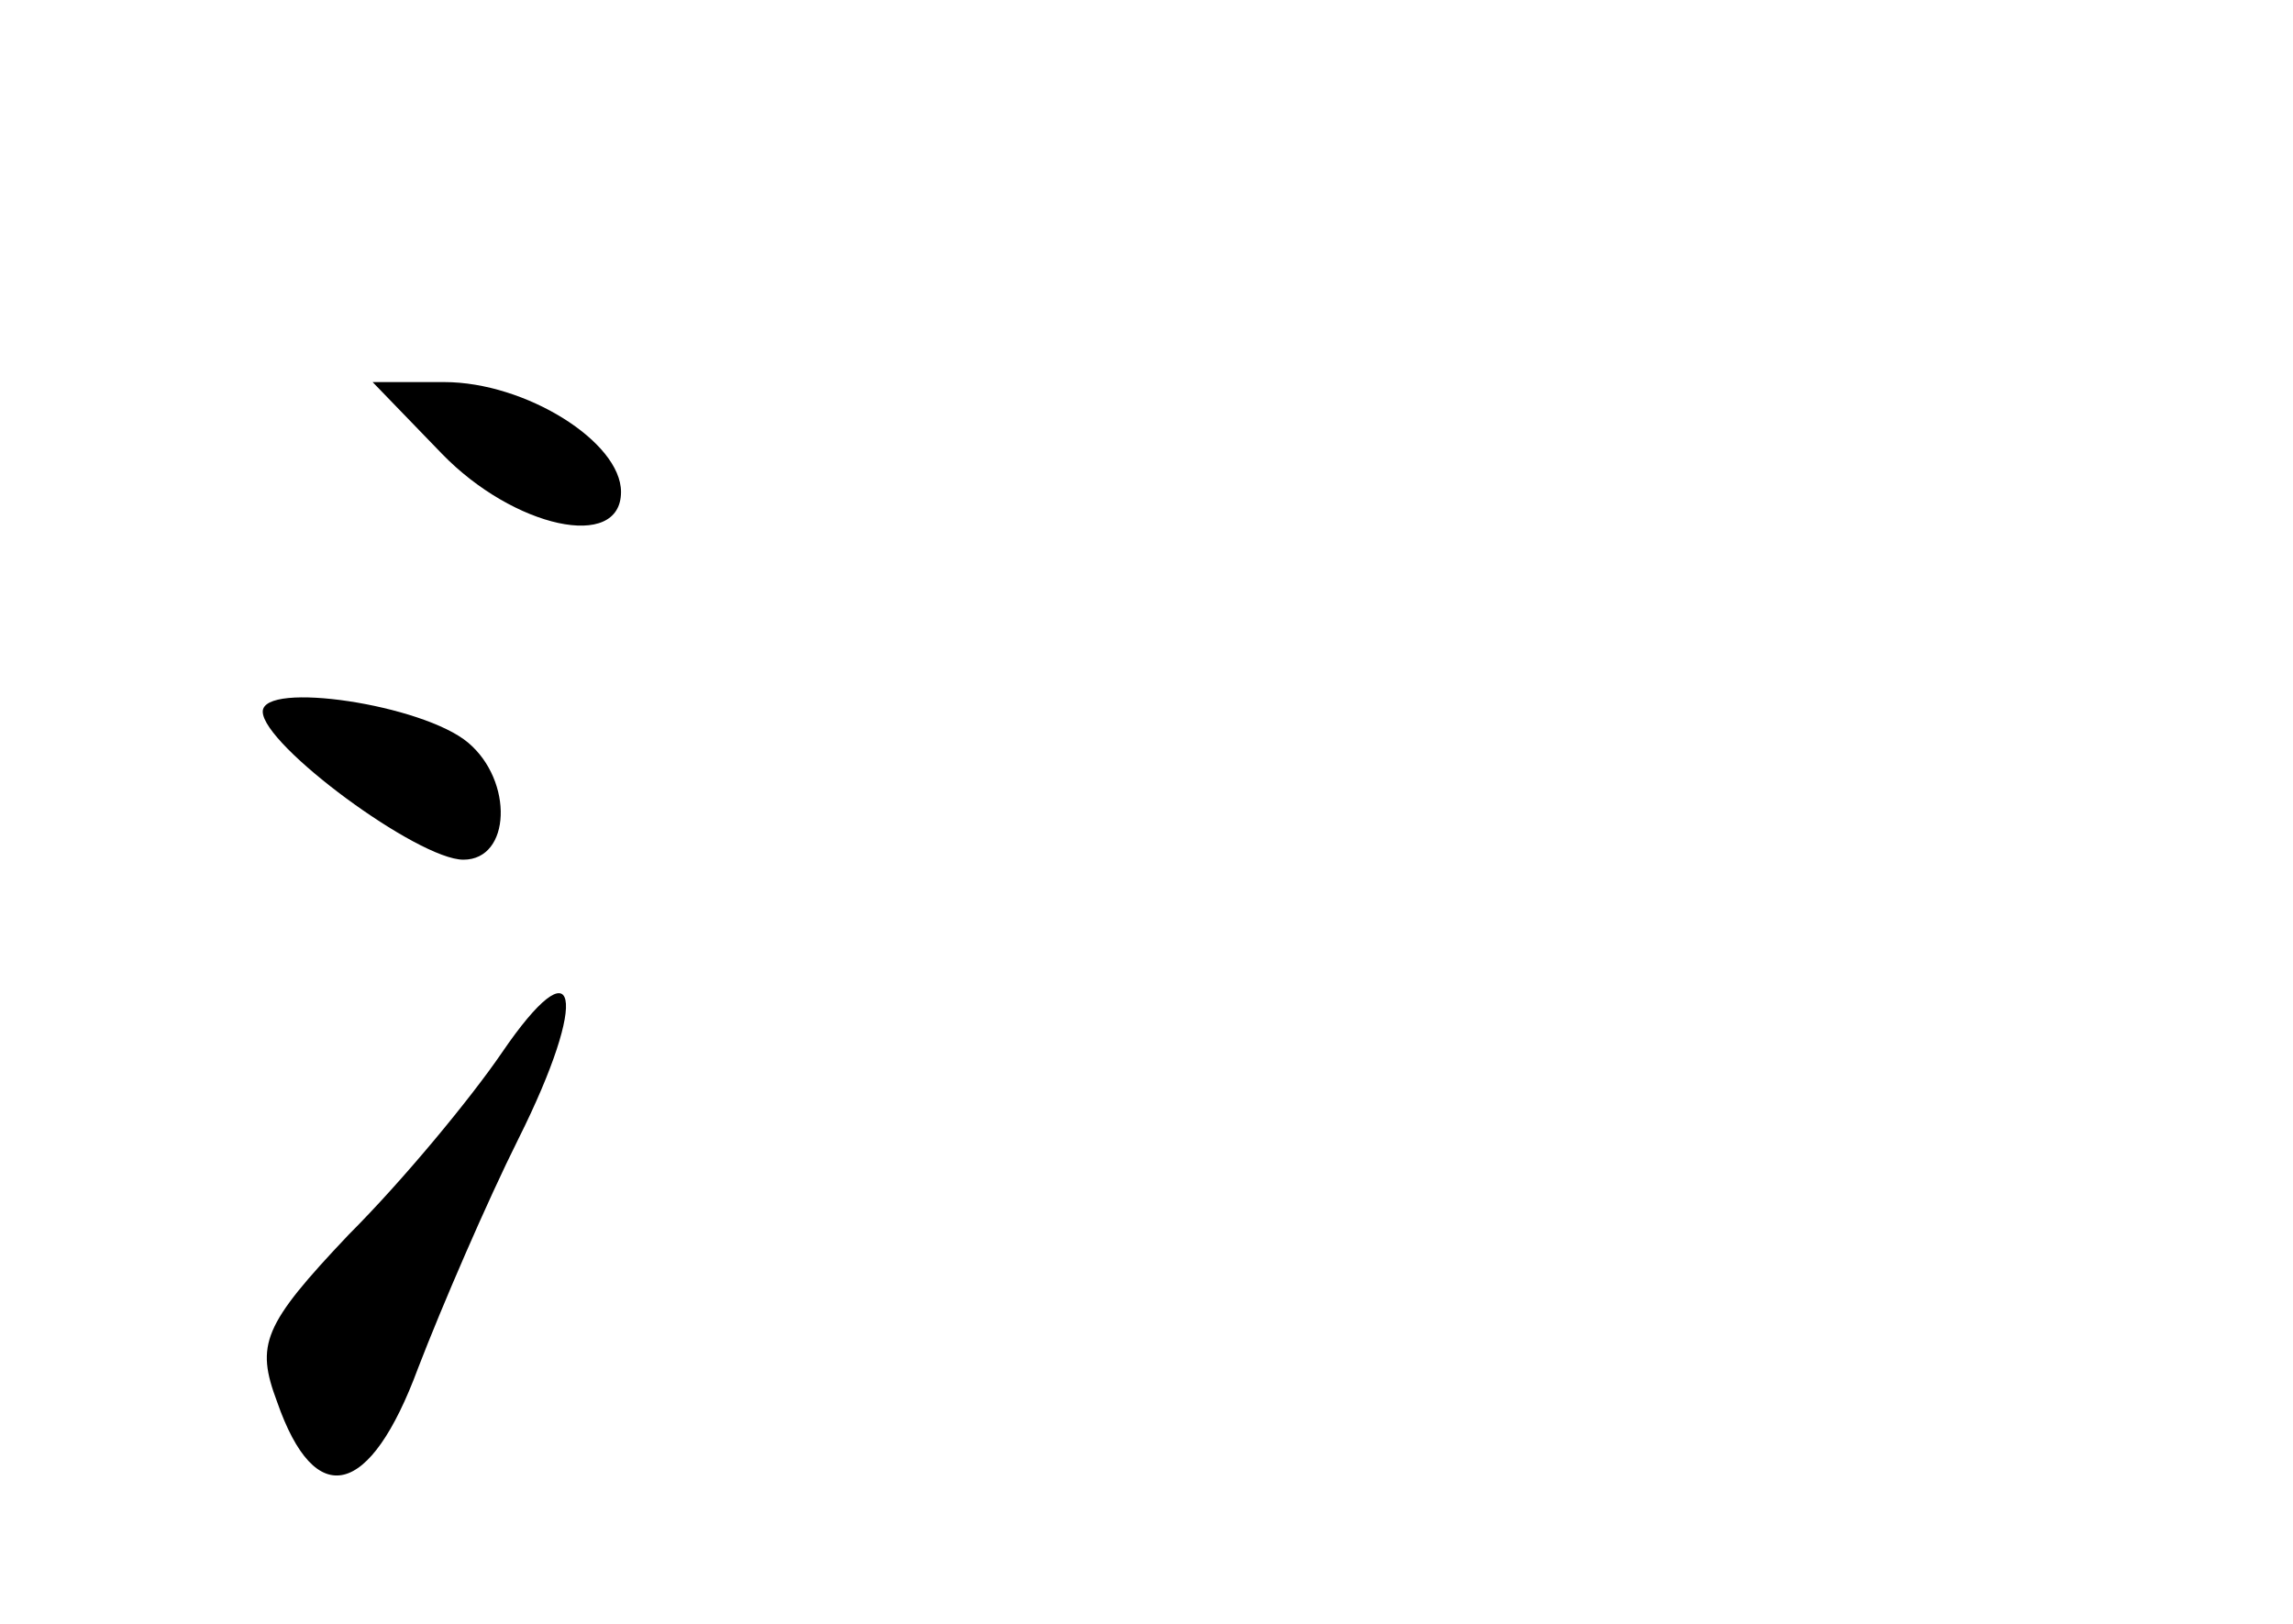 <?xml version="1.0" standalone="no"?>
<!DOCTYPE svg PUBLIC "-//W3C//DTD SVG 20010904//EN"
 "http://www.w3.org/TR/2001/REC-SVG-20010904/DTD/svg10.dtd">
<svg version="1.0" xmlns="http://www.w3.org/2000/svg"
 width="96pt" height="68pt" viewBox="0 0 96 68"
 preserveAspectRatio="xMidYMid meet">
<g transform="translate(0,68) scale(0.1,-0.1)"
fill="#000000" stroke="none">
<path d="M185 490 c30 -31 75 -41 75 -16 0 21 -40 46 -74 46 l-30 0 29 -30z"/>
<path d="M110 382 c0 -14 65 -62 84 -62 20 0 21 33 2 49 -19 16 -86 26 -86 13z"/>
<path d="M210 239 c-13 -19 -41 -53 -64 -76 -36 -38 -39 -46 -30 -70 16 -46
39 -40 59 14 10 26 29 70 42 96 30 60 25 83 -7 36z"/>
</g>
</svg>
